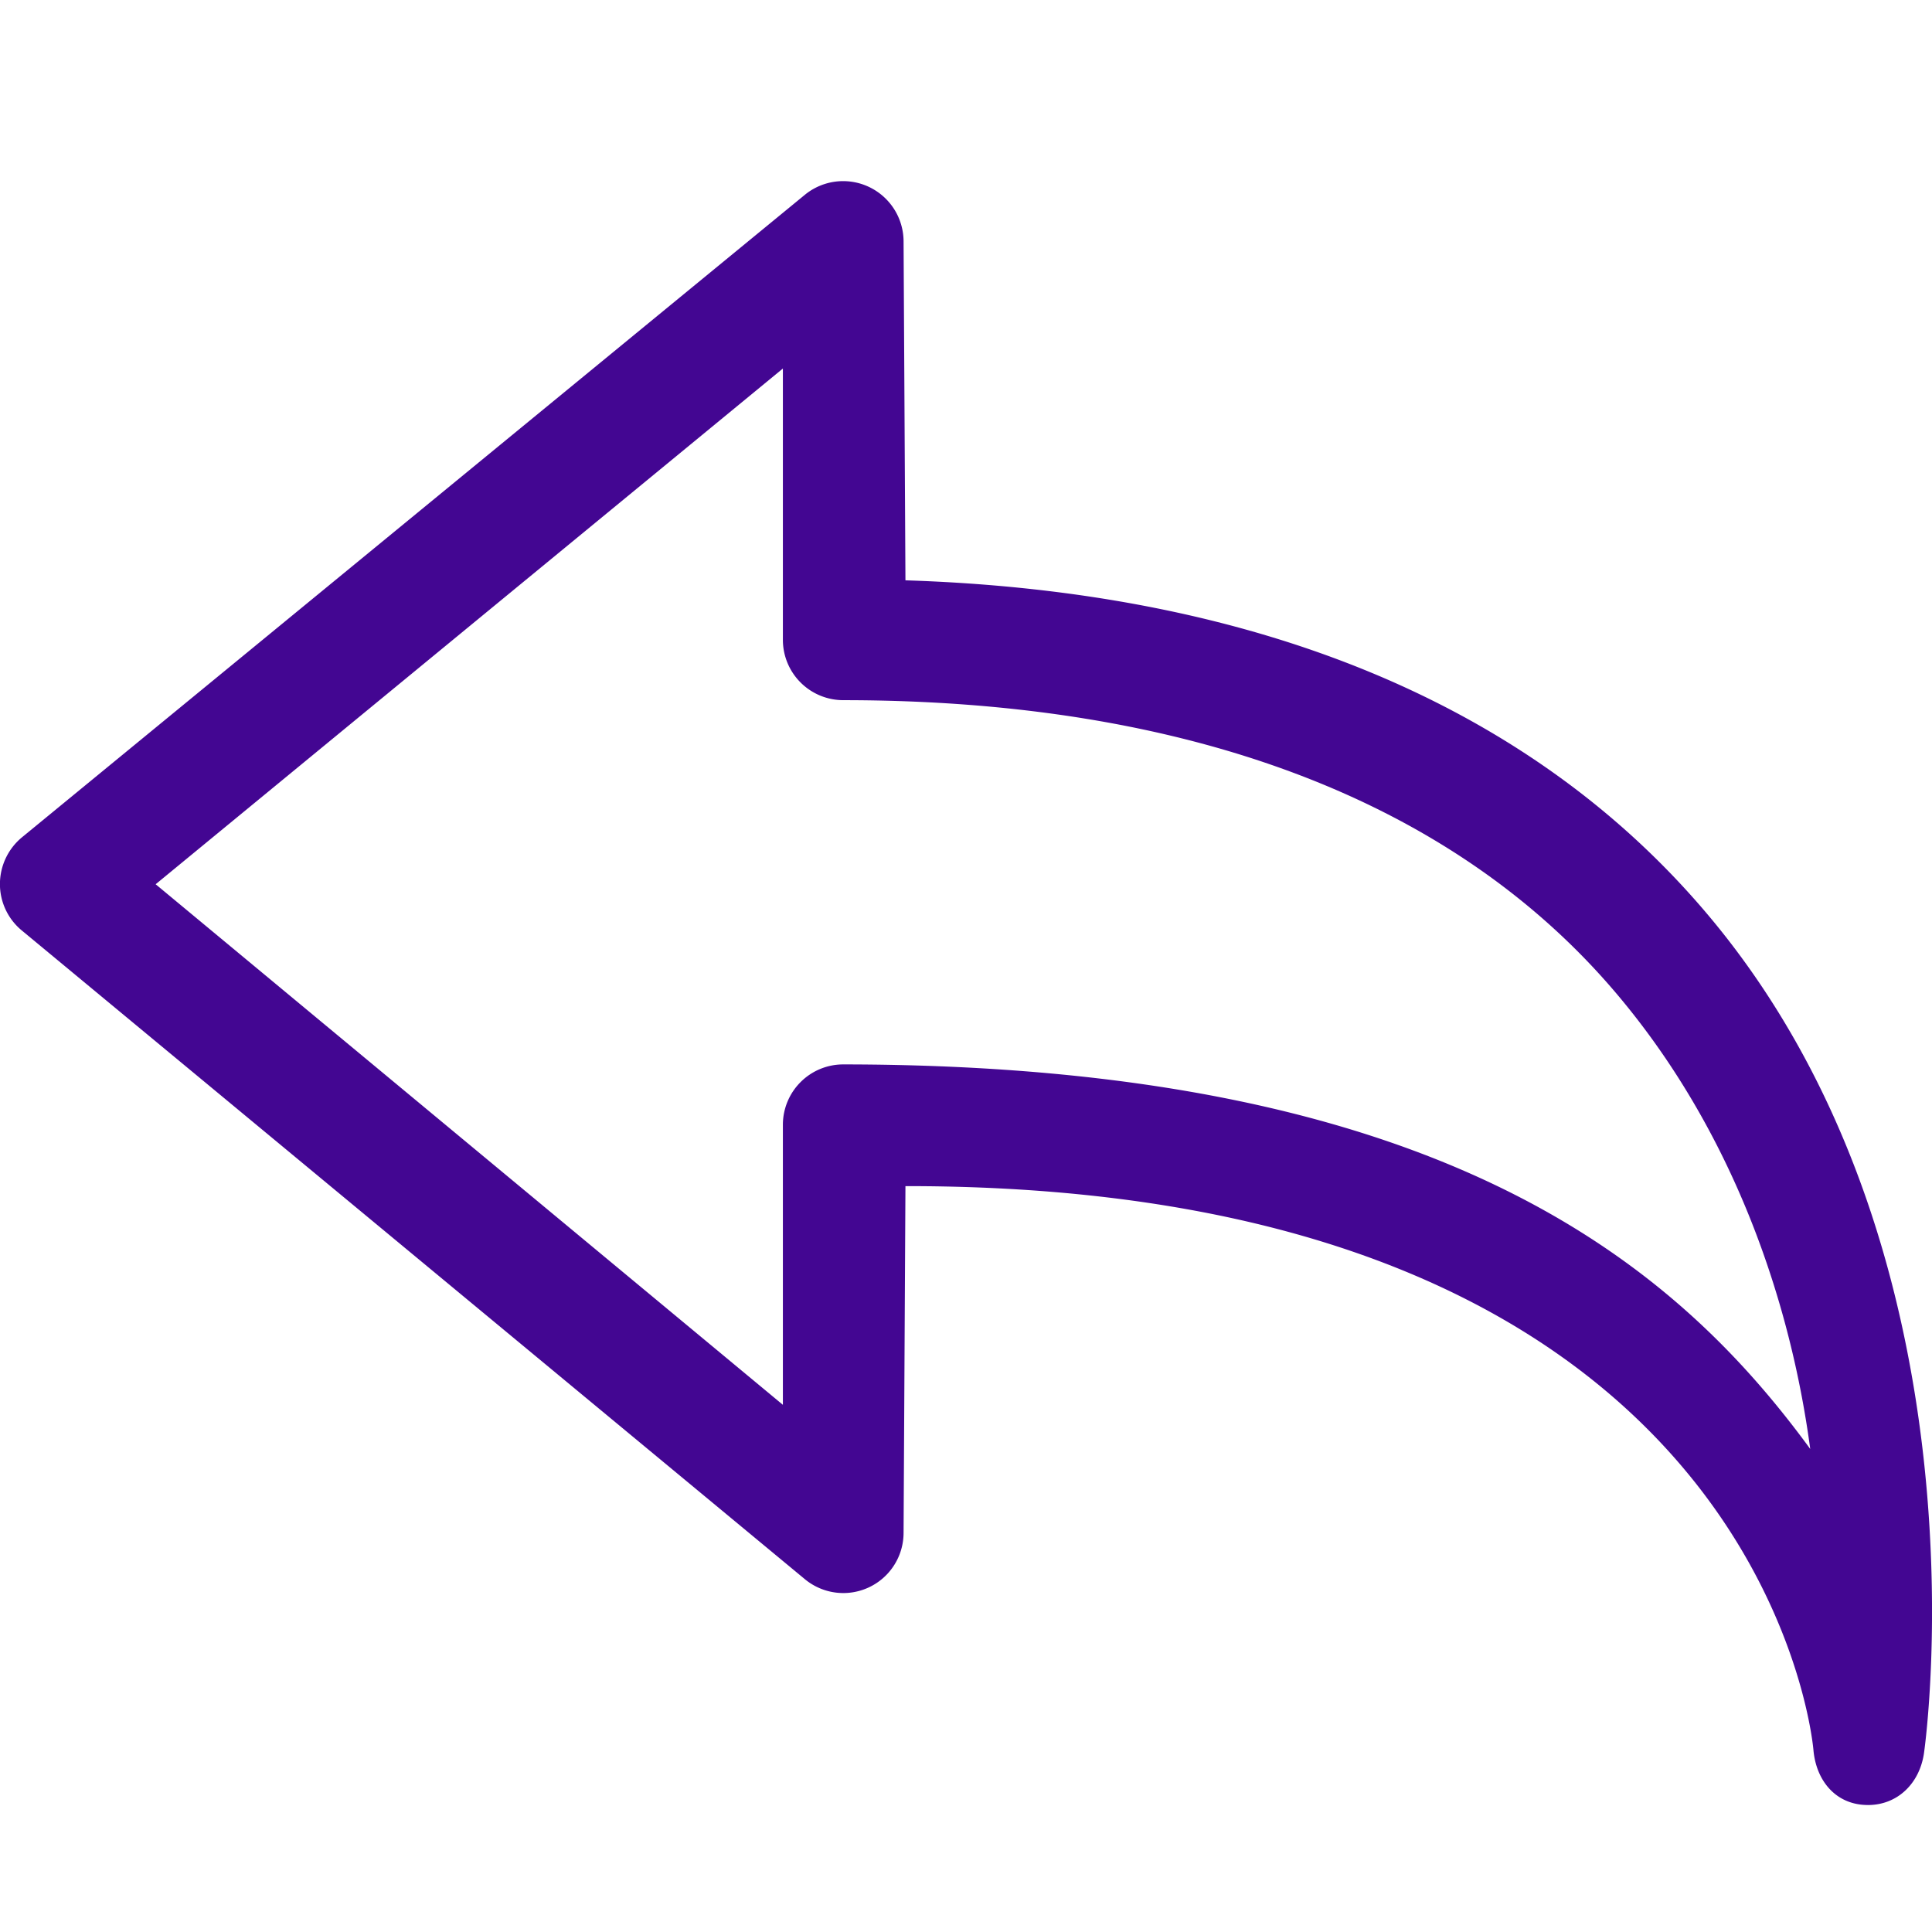 <svg viewBox="0 0 32 32" xmlns="http://www.w3.org/2000/svg"><path d="M31.866 29.046c.05-.336 1.109-8.41-3.639-13.966-2.917-3.414-7.418-5.283-13.23-5.468l-.031-5.613a1.001 1.001 0 00-1.632-.775L.367 13.866c-.232.19-.367.474-.368.774-.001.3.133.584.365.774l12.968 10.743a.998.998 0 001.634-.772l.031-5.739c14.009-.01 15.005 8.966 15.039 9.337.043.504.362.897.868.913l.034.001c.495 0 .854-.361.928-.851zM13.261 17.922a1 1 0 00-.294.708v4.638L2.578 14.646l10.389-8.542v4.493a1 1 0 001 1c5.69 0 10.037 1.648 12.735 4.776 2.029 2.354 2.962 5.235 3.281 7.626-2.184-2.984-6.008-6.363-16.015-6.369h-.002a.998.998 0 00-.705.292z" fill="#430692e6"/></svg>
